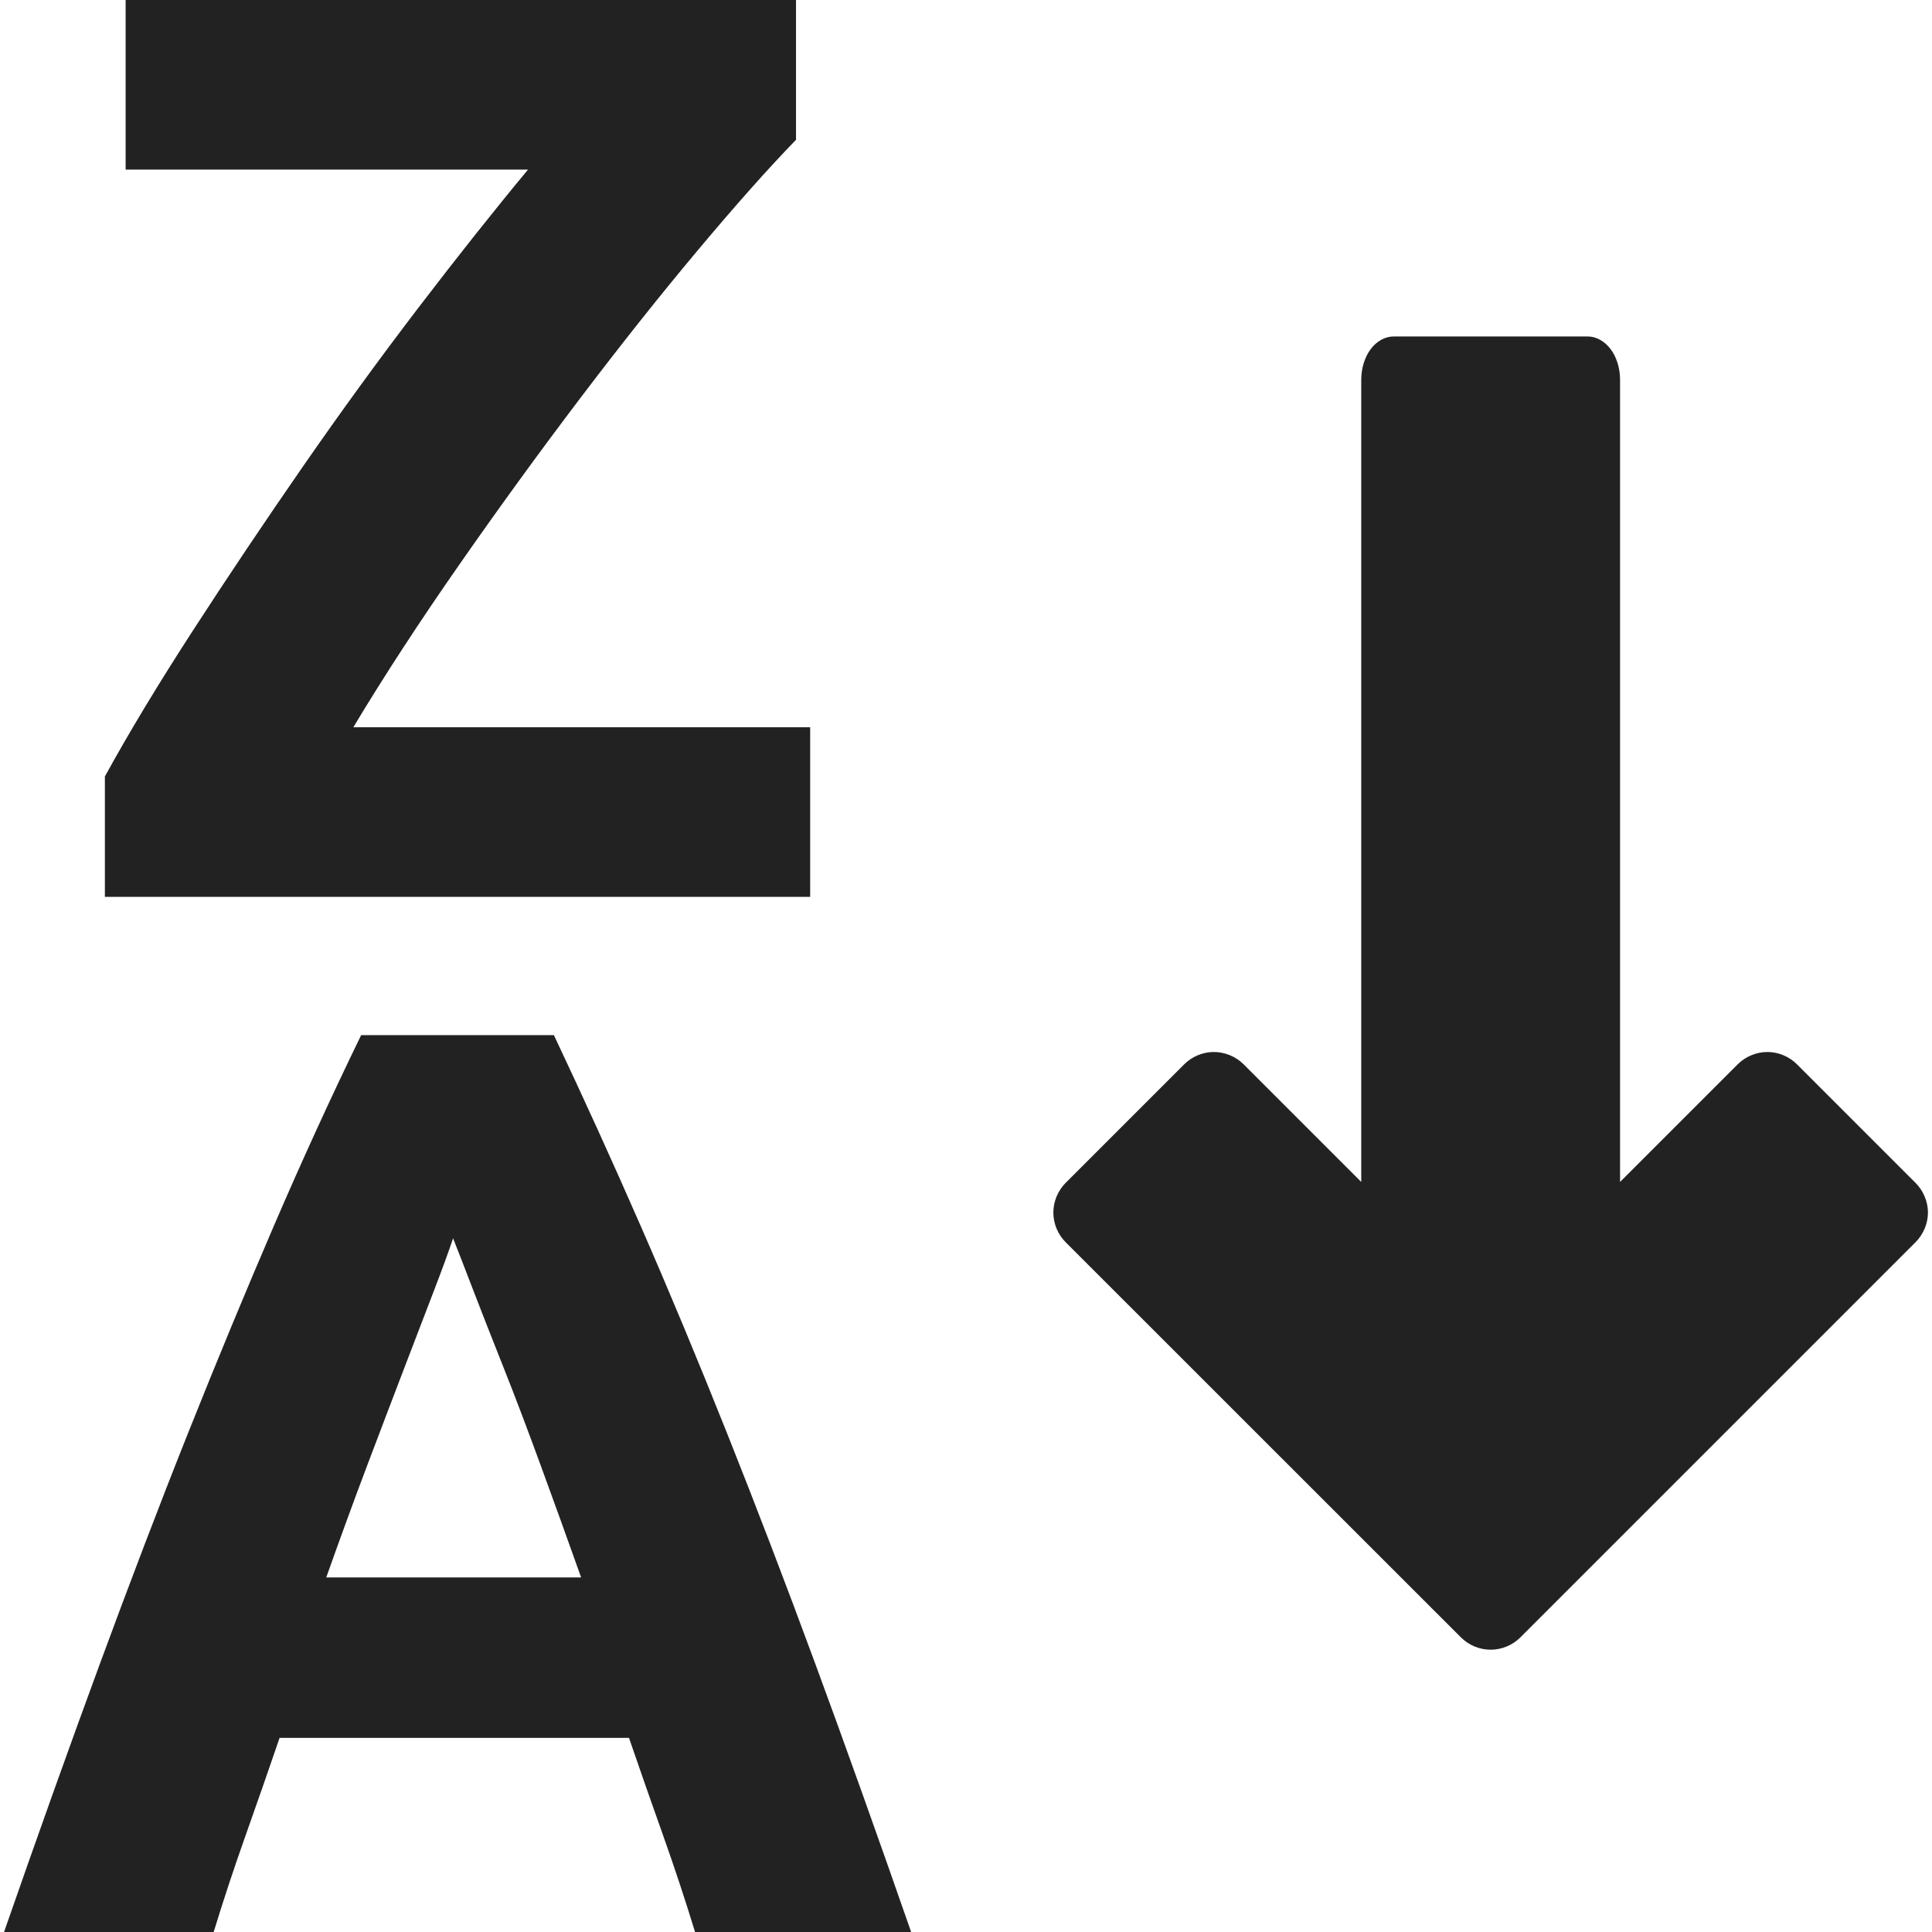 <?xml version="1.0" encoding="iso-8859-1"?>
<!-- Generator: Adobe Illustrator 19.1.0, SVG Export Plug-In . SVG Version: 6.00 Build 0)  -->
<svg version="1.1" id="Capa_1" xmlns="http://www.w3.org/2000/svg" xmlns:xlink="http://www.w3.org/1999/xlink" x="0px" y="0px"
	 viewBox="0 0 447.876 447.876" style="enable-background:new 0 0 447.876 447.876;" xml:space="preserve">
<g>
	<g>
		<path style="fill:#222222;" d="M29.125,0v39.312h93.281c-7.8,9.4-16.243,20.036-25.344,31.937
			c-9.1,11.902-18.046,24.208-26.844,36.906c-8.797,12.699-17.24,25.282-25.343,37.782c-8.102,12.5-14.966,23.857-20.562,34.062
			v27.906h163.5v-39.312H81.907c7.202-11.999,15.424-24.582,24.625-37.781s18.507-26.007,27.906-38.406s18.483-23.843,27.281-34.344
			s16.41-19.058,22.812-25.656V0H29.125L29.125,0z M323.064,78c-1.963,0-3.924,1.086-5.312,2.938
			c-1.388,1.851-2.187,4.445-2.188,7.062v186l-27.281-27.282c-1.833-1.832-4.44-2.882-7.031-2.844
			c-2.493,0.039-4.955,1.082-6.719,2.844l-27.5,27.5c-1.8,1.8-2.844,4.329-2.844,6.875s1.043,5.075,2.844,6.875l91.656,91.625
			c1.8,1.8,4.329,2.844,6.875,2.844s5.075-1.043,6.875-2.844l91.625-91.625c1.8-1.8,2.875-4.329,2.875-6.875
			s-1.075-5.075-2.875-6.875l-27.5-27.5c-1.799-1.796-4.302-2.844-6.844-2.844s-5.076,1.048-6.875,2.844l-27.281,27.281v-186
			c0-2.618-0.799-5.211-2.188-7.062c-1.388-1.851-3.349-2.937-5.312-2.938L323.064,78L323.064,78z M83.719,239.969
			c-7.001,14.398-13.75,29.15-20.25,44.25s-13.111,31.044-19.813,47.844s-13.534,34.719-20.531,53.719
			c-6.998,19-14.387,39.694-22.188,62.094h48.595c2.203-7.202,4.646-14.62,7.344-22.219c2.698-7.599,5.337-15.182,7.938-22.781h81
			c2.6,7.599,5.271,15.182,7.969,22.781s5.14,15.017,7.344,22.219h50.094c-7.801-22.4-15.187-43.093-22.188-62.094
			c-7.001-19-13.864-36.919-20.562-53.719c-6.699-16.8-13.337-32.743-19.938-47.844c-6.601-15.1-13.326-29.852-20.125-44.25H83.719
			L83.719,239.969z M105.032,287.063c1.202,3.003,2.782,7.112,4.781,12.312s4.362,11.201,7.062,18
			c2.701,6.799,5.531,14.3,8.531,22.5c3,8.2,6.114,16.81,9.312,25.812H75.625c3.198-9.003,6.337-17.612,9.438-25.812
			c3.1-8.2,5.962-15.701,8.562-22.5s4.907-12.8,6.906-18C102.531,294.176,104.031,290.066,105.032,287.063L105.032,287.063z"/>
	</g>
	<g>
	</g>
	<g>
	</g>
	<g>
	</g>
	<g>
	</g>
	<g>
	</g>
	<g>
	</g>
	<g>
	</g>
	<g>
	</g>
	<g>
	</g>
	<g>
	</g>
	<g>
	</g>
	<g>
	</g>
	<g>
	</g>
	<g>
	</g>
	<g>
	</g>
</g>
<g>
</g>
<g>
</g>
<g>
</g>
<g>
</g>
<g>
</g>
<g>
</g>
<g>
</g>
<g>
</g>
<g>
</g>
<g>
</g>
<g>
</g>
<g>
</g>
<g>
</g>
<g>
</g>
<g>
</g>
</svg>
